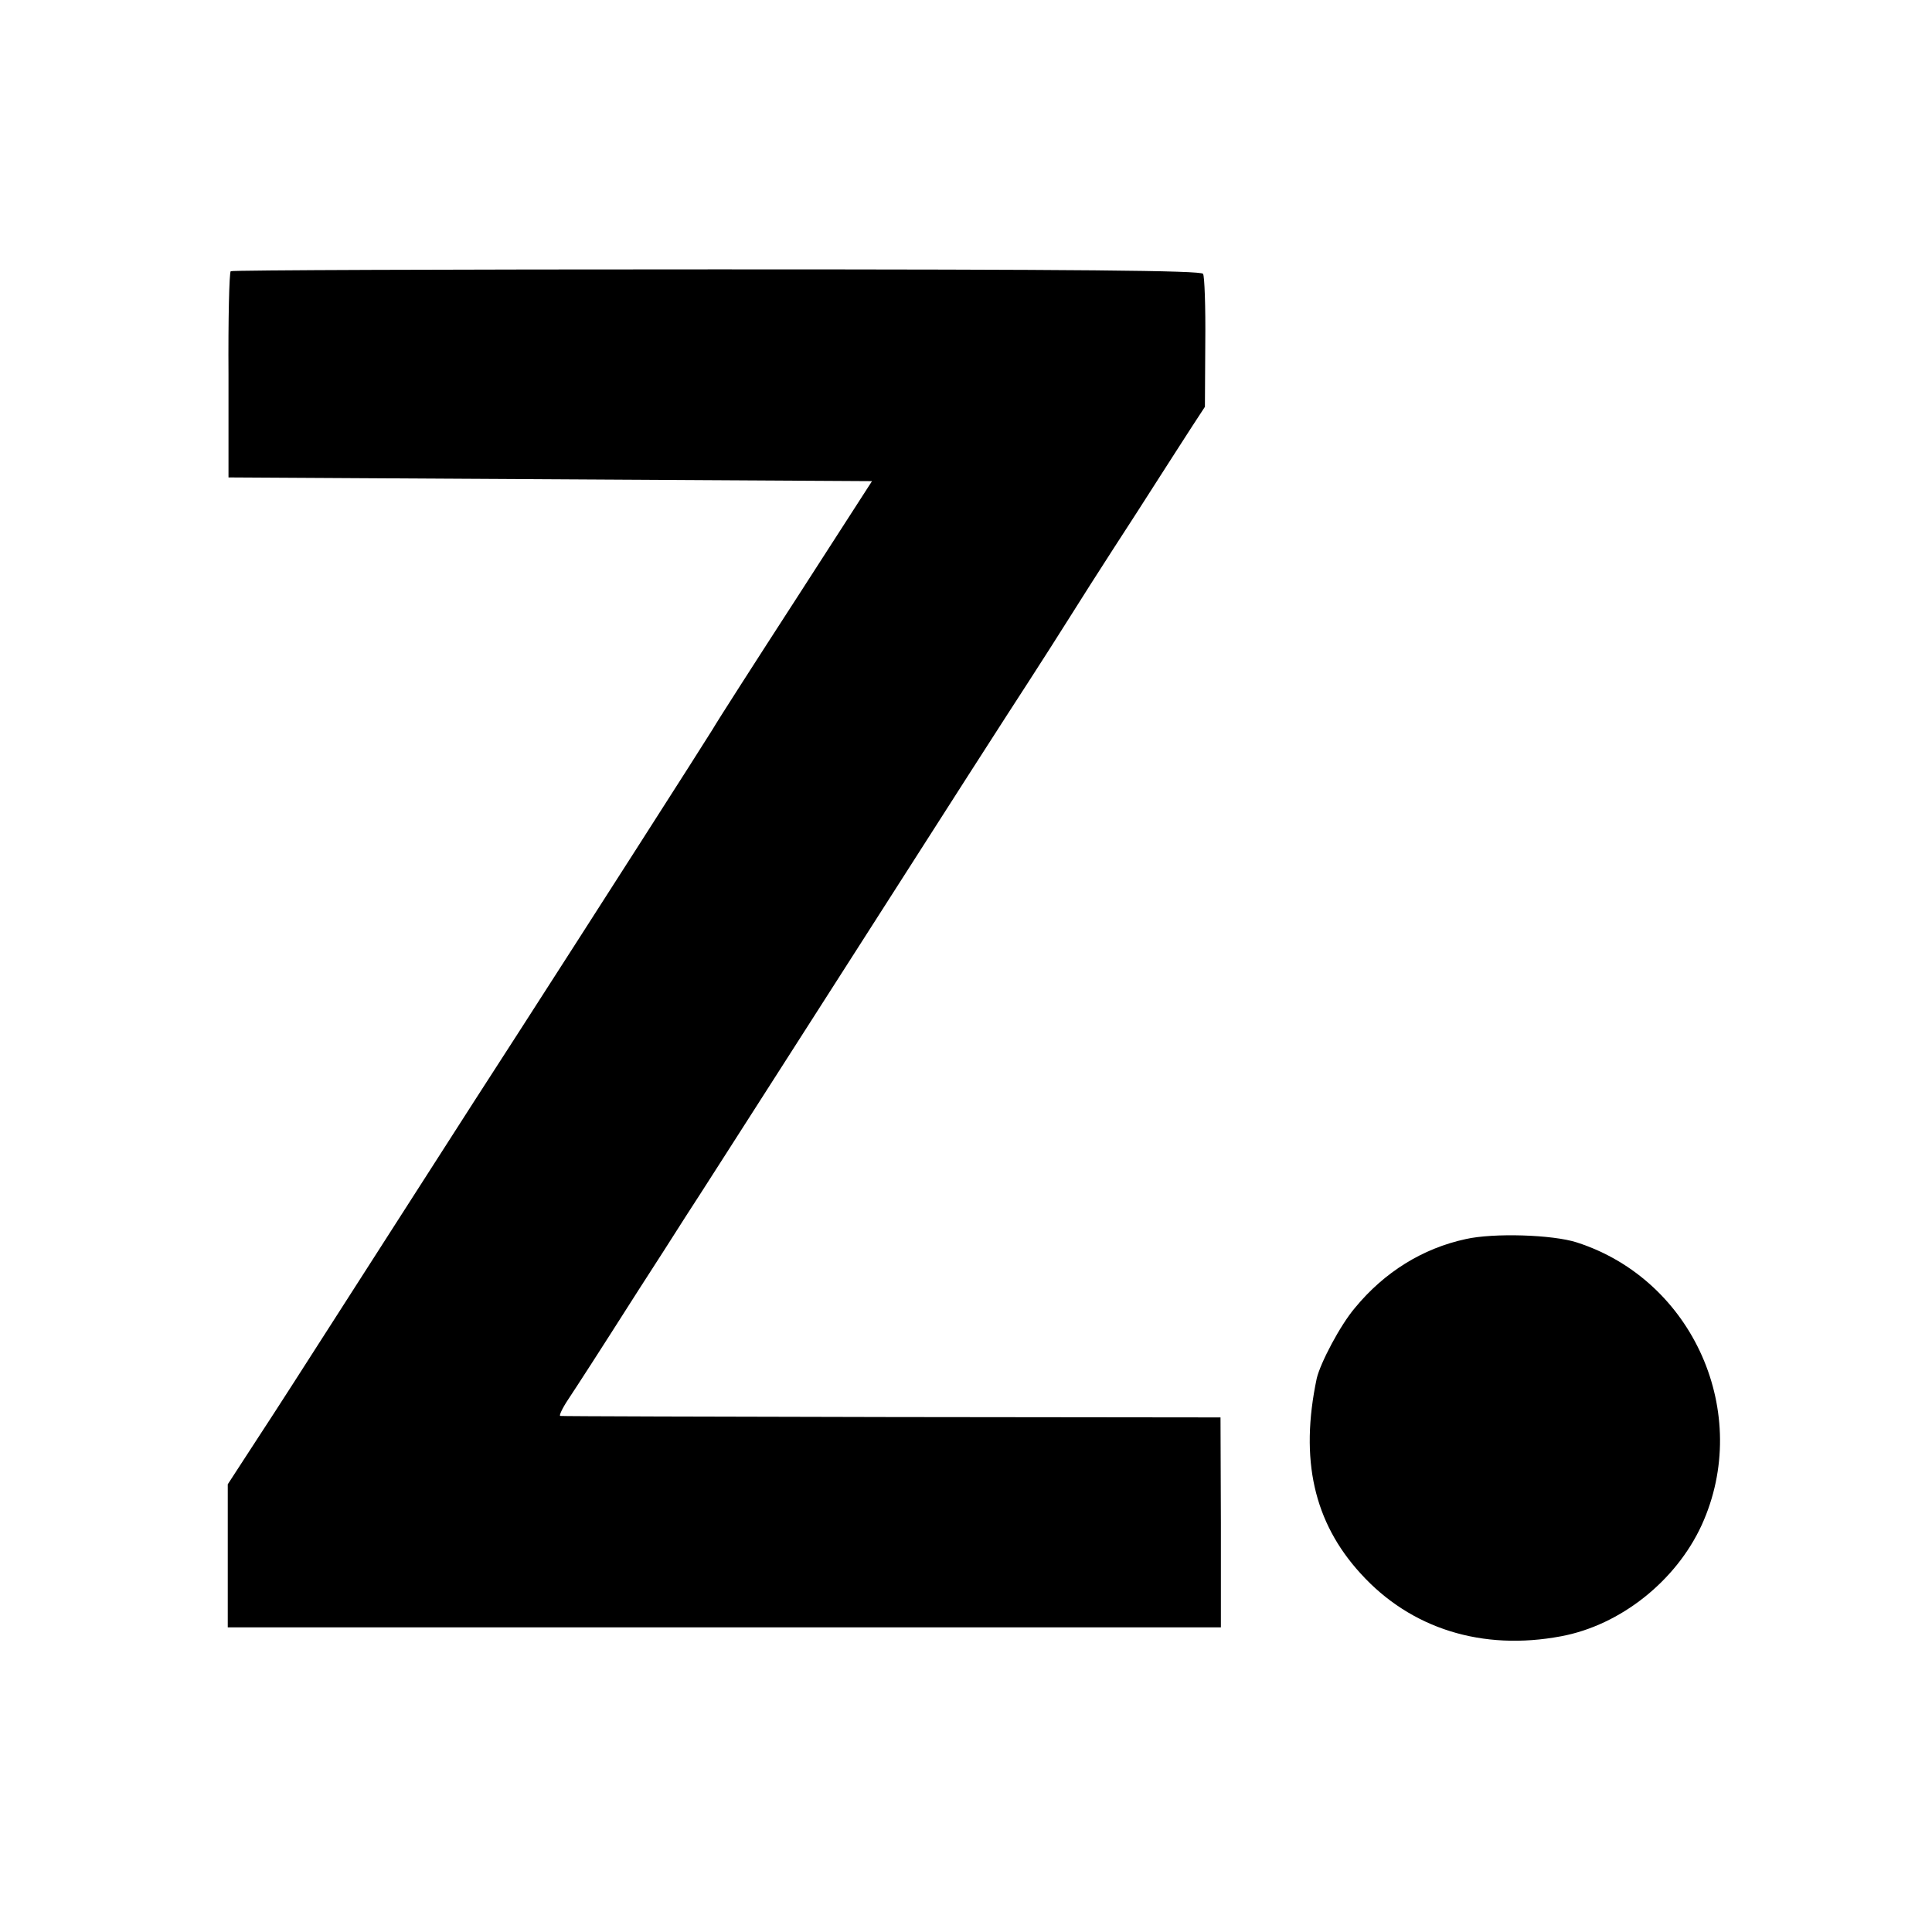 <?xml version="1.0" standalone="no"?>
<!DOCTYPE svg PUBLIC "-//W3C//DTD SVG 20010904//EN"
 "http://www.w3.org/TR/2001/REC-SVG-20010904/DTD/svg10.dtd">
<svg version="1.0" xmlns="http://www.w3.org/2000/svg"
 width="520pt" height="520pt" viewBox="0 0 520 520"
 preserveAspectRatio="xMidYMid meet">
<g transform="translate(0,520) scale(0.1,-0.1)"
fill="#000000" stroke="none">
<path d="M621 4470 c-4 -3 -7 -129 -6 -280 l0 -275 866 -5 866 -5 -203 -315
c-112 -173 -214 -332 -226 -353 -20 -33 -333 -522 -523 -817 -34 -52 -176
-273 -315 -490 -139 -217 -272 -424 -295 -460 -23 -36 -71 -110 -107 -165
l-65 -100 0 -193 0 -192 1337 0 1336 0 0 282 -1 283 -885 1 c-487 1 -888 2
-892 3 -4 0 5 20 21 44 29 44 70 107 191 297 41 63 97 151 125 195 29 44 161
251 295 460 468 732 564 881 627 978 35 54 86 134 113 177 27 43 79 125 116
182 37 57 92 142 123 191 31 48 71 111 90 140 l34 52 1 173 c1 96 -2 179 -6
185 -5 9 -337 12 -1309 12 -715 0 -1304 -2 -1308 -5z"/>
<path d="M3945 1865 c-116 -25 -219 -89 -298 -185 -40 -47 -93 -148 -103 -190
-46 -218 -8 -387 118 -525 135 -149 328 -209 540 -169 160 30 309 149 378 299
137 300 -22 660 -336 761 -65 21 -224 26 -299 9z"/>
</g>
</svg>
